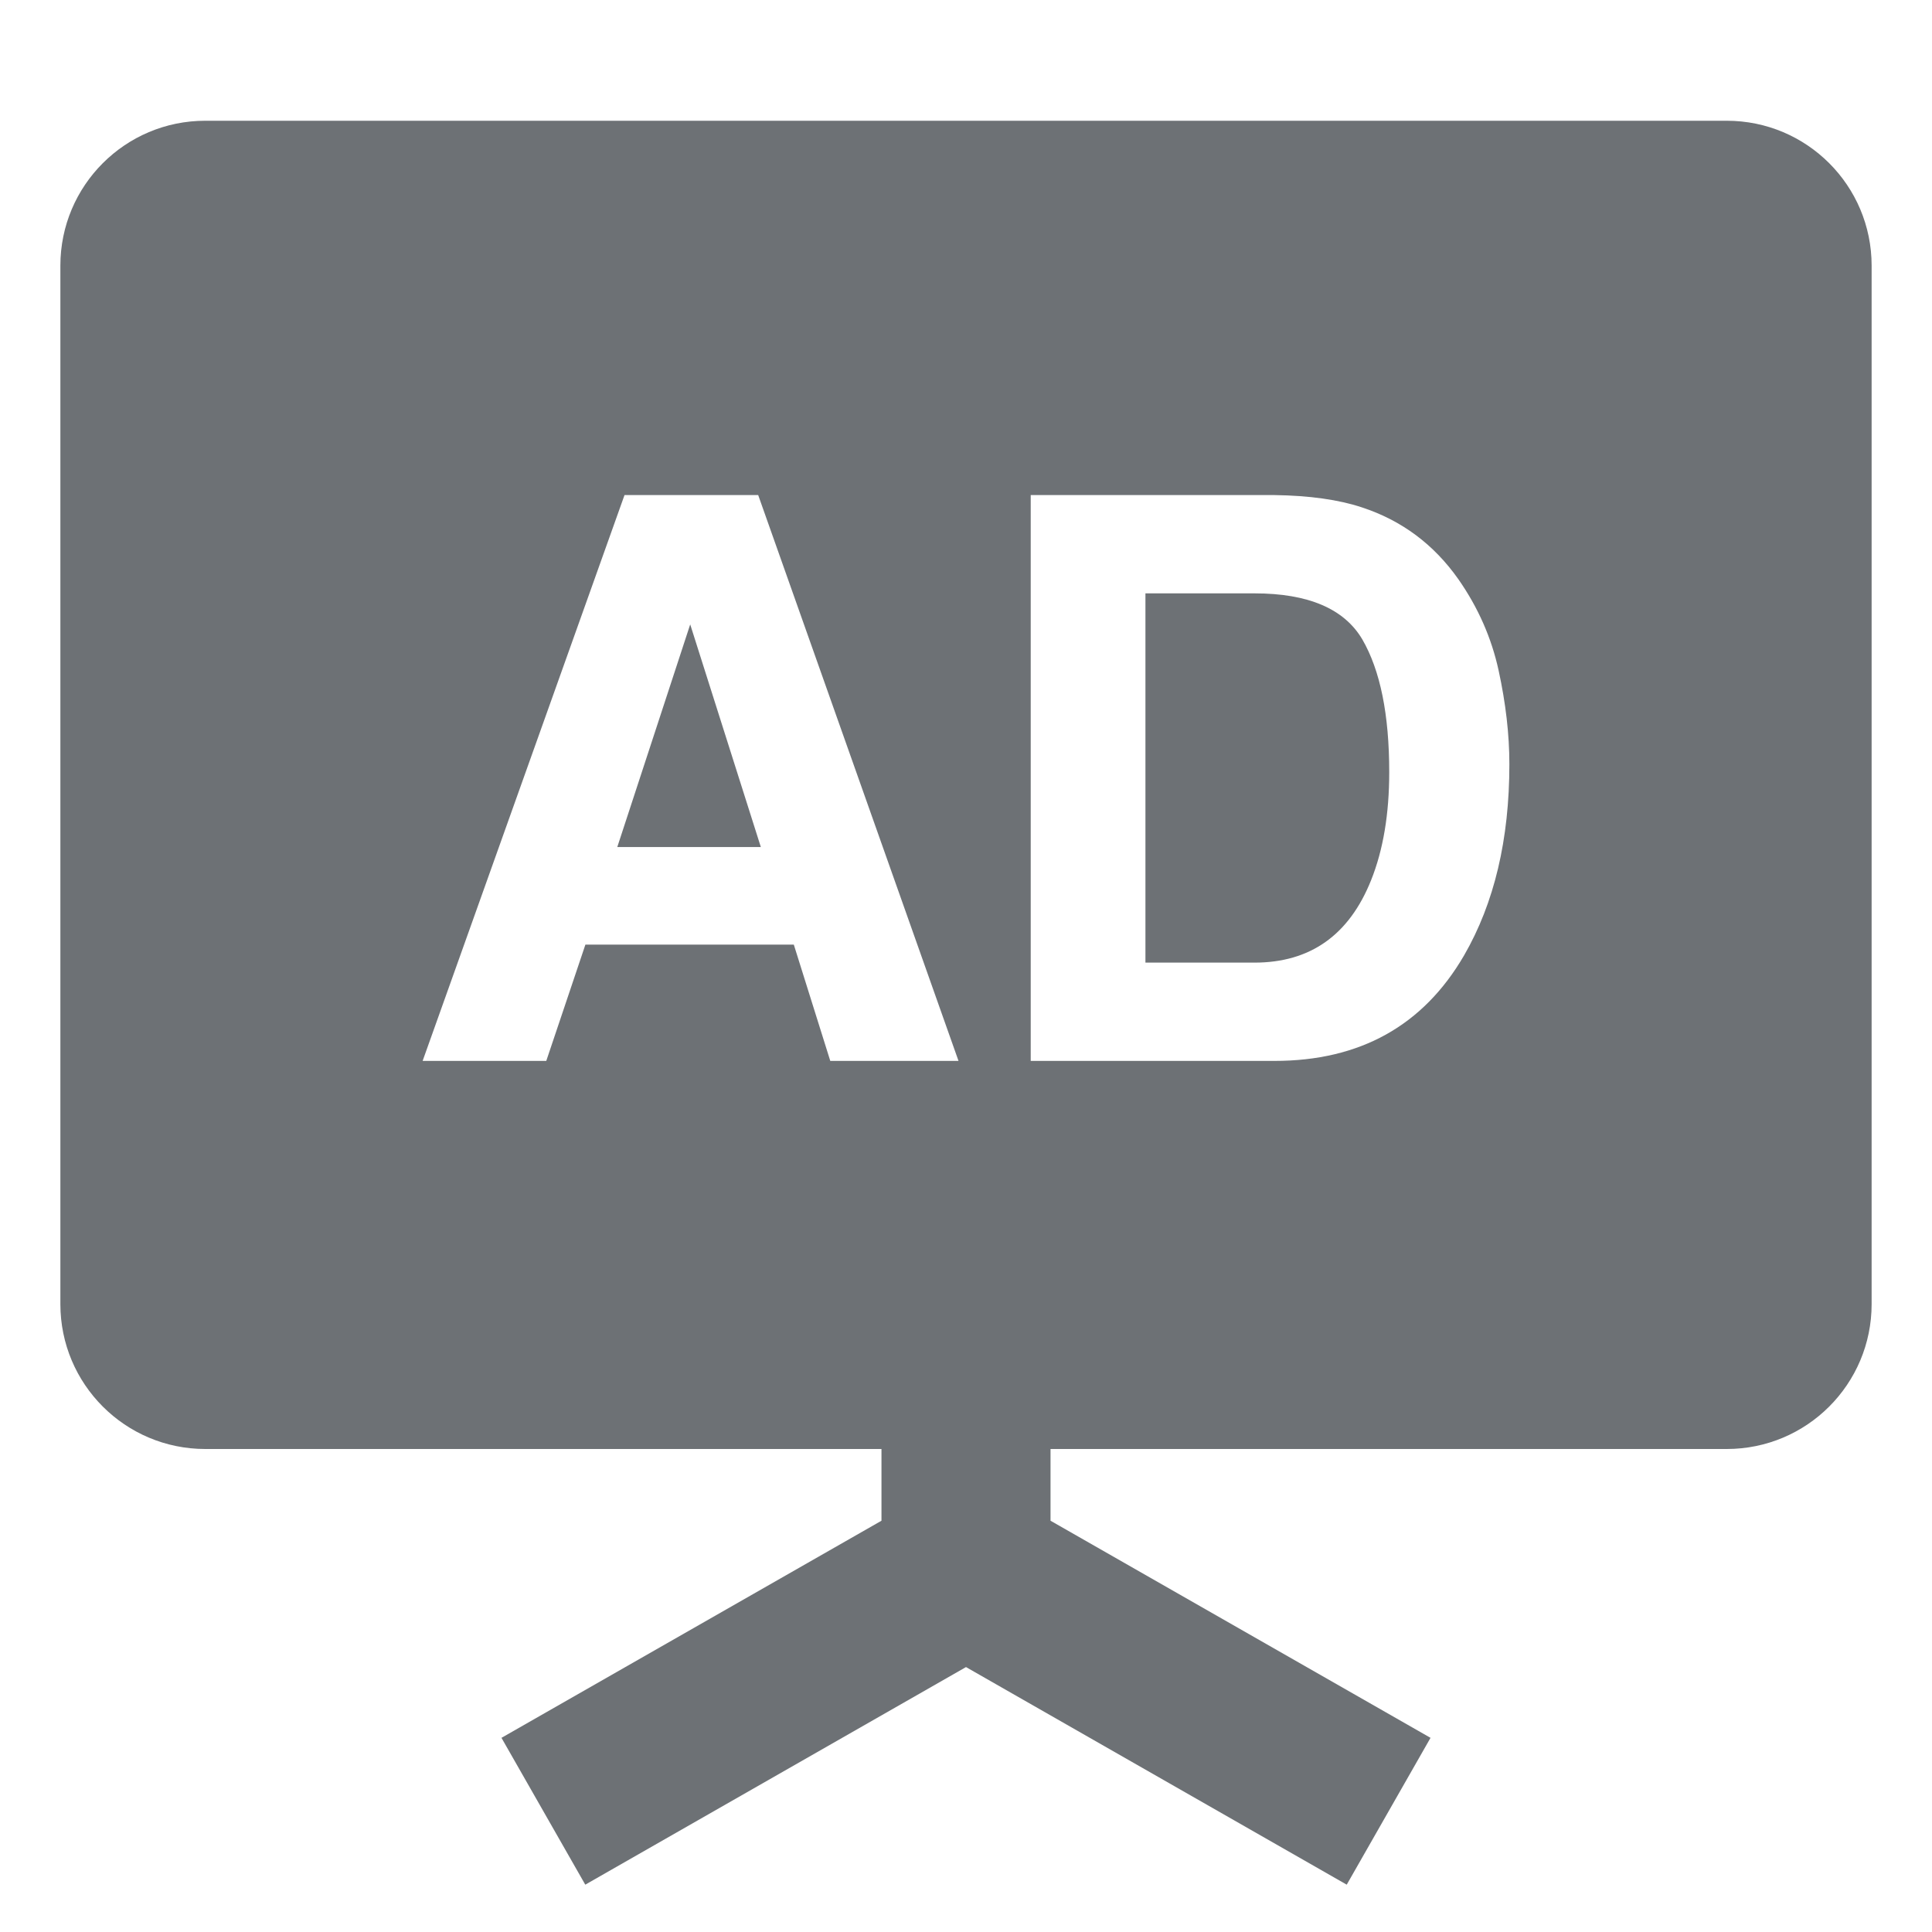 <svg width="16" height="16" viewBox="0 0 16 16" fill="none" xmlns="http://www.w3.org/2000/svg">
<path d="M5.716 5.171L6.301 7.015H5.112L5.716 5.171Z" fill="#6D7175"/>
<path d="M10.389 4.914C10.834 4.914 11.132 5.041 11.282 5.295C11.431 5.552 11.505 5.918 11.505 6.395C11.505 6.741 11.455 7.039 11.355 7.289C11.173 7.744 10.851 7.972 10.389 7.972H9.486V4.914H10.389Z" fill="#6D7175"/>
<path fill-rule="evenodd" clip-rule="evenodd" d="M1.7 1C1.037 1 0.5 1.537 0.5 2.2V10.8C0.5 11.463 1.037 12 1.7 12H7.3V12.594L4.153 14.392L4.847 15.608L8 13.806L11.153 15.608L11.847 14.392L8.7 12.594V12H14.3C14.963 12 15.5 11.463 15.5 10.8V2.2C15.5 1.537 14.963 1 14.3 1H1.7ZM4.848 7.823H6.574L6.876 8.786H7.938L6.279 4.1H5.172L3.5 8.786H4.524L4.848 7.823ZM8.536 8.786H10.554C11.262 8.786 11.786 8.495 12.125 7.912C12.375 7.479 12.5 6.952 12.5 6.329C12.5 6.083 12.47 5.824 12.411 5.553C12.352 5.282 12.24 5.029 12.077 4.796C11.874 4.508 11.608 4.31 11.279 4.202C11.086 4.138 10.845 4.104 10.554 4.1H8.536V8.786Z" fill="#6D7175"/>
</svg>
